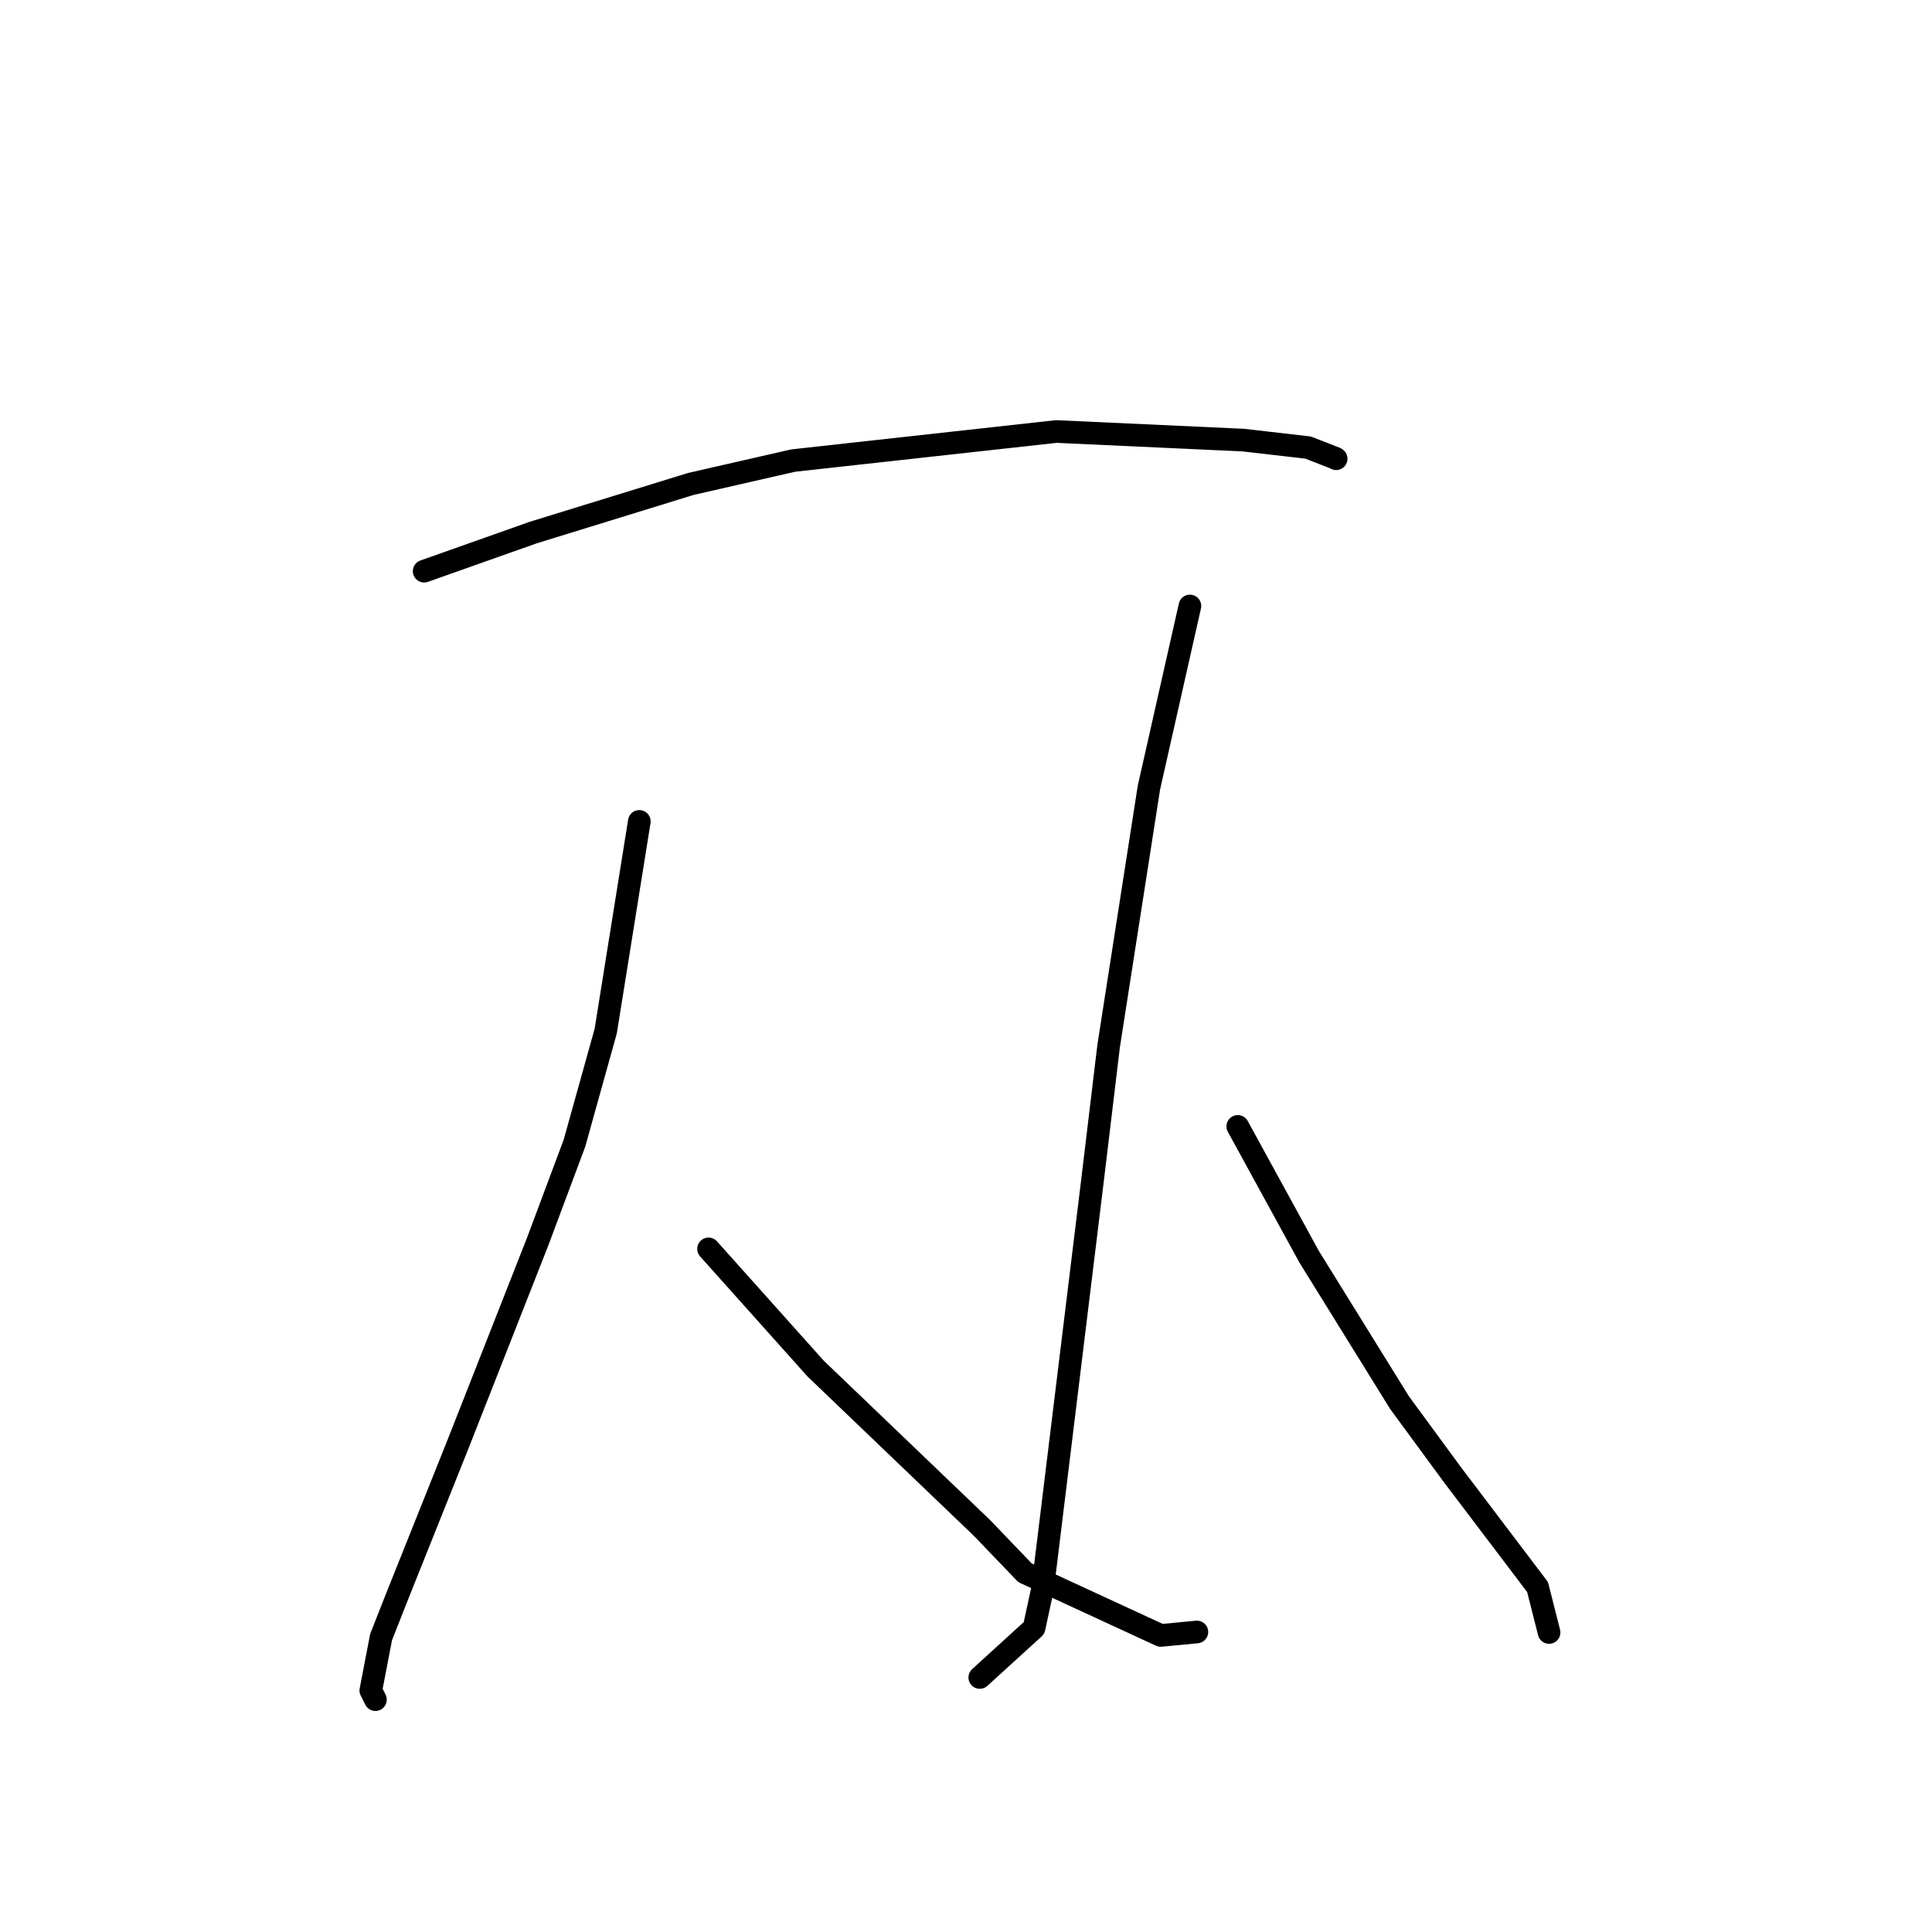<?xml version="1.0" standalone="no"?>
    <svg width="256" height="256" xmlns="http://www.w3.org/2000/svg" version="1.1">
    <polyline stroke="black" stroke-width="3" stroke-linecap="round" fill="transparent" stroke-linejoin="round" points="56.203 75.683 63.43 73.124 70.657 70.566 91.52 64.131 105.089 61.03 139.956 57.177 164.744 58.316 173.333 59.306 176.965 60.723 177.041 60.778 177.046 60.782 177.047 60.783 " />
        <polyline stroke="black" stroke-width="3" stroke-linecap="round" fill="transparent" stroke-linejoin="round" points="84.713 108.84 82.488 122.728 80.263 136.616 76.114 151.494 71.25 164.502 60.699 191.335 52.438 211.989 50.495 216.93 49.135 223.995 49.69 225.1 49.745 225.211 " />
        <polyline stroke="black" stroke-width="3" stroke-linecap="round" fill="transparent" stroke-linejoin="round" points="93.886 165.484 100.977 173.41 108.067 181.336 130.118 202.461 135.815 208.401 153.802 216.704 158.593 216.246 " />
        <polyline stroke="black" stroke-width="3" stroke-linecap="round" fill="transparent" stroke-linejoin="round" points="157.669 80.296 154.952 92.336 152.235 104.376 146.897 138.623 144.751 156.503 140.945 187.645 138.151 210.491 137.018 215.722 130.48 221.677 129.826 222.273 " />
        <polyline stroke="black" stroke-width="3" stroke-linecap="round" fill="transparent" stroke-linejoin="round" points="164.013 149.252 168.739 157.887 173.466 166.523 185.443 185.852 192.44 195.386 203.735 210.29 205.122 215.764 205.261 216.312 " />
        </svg>